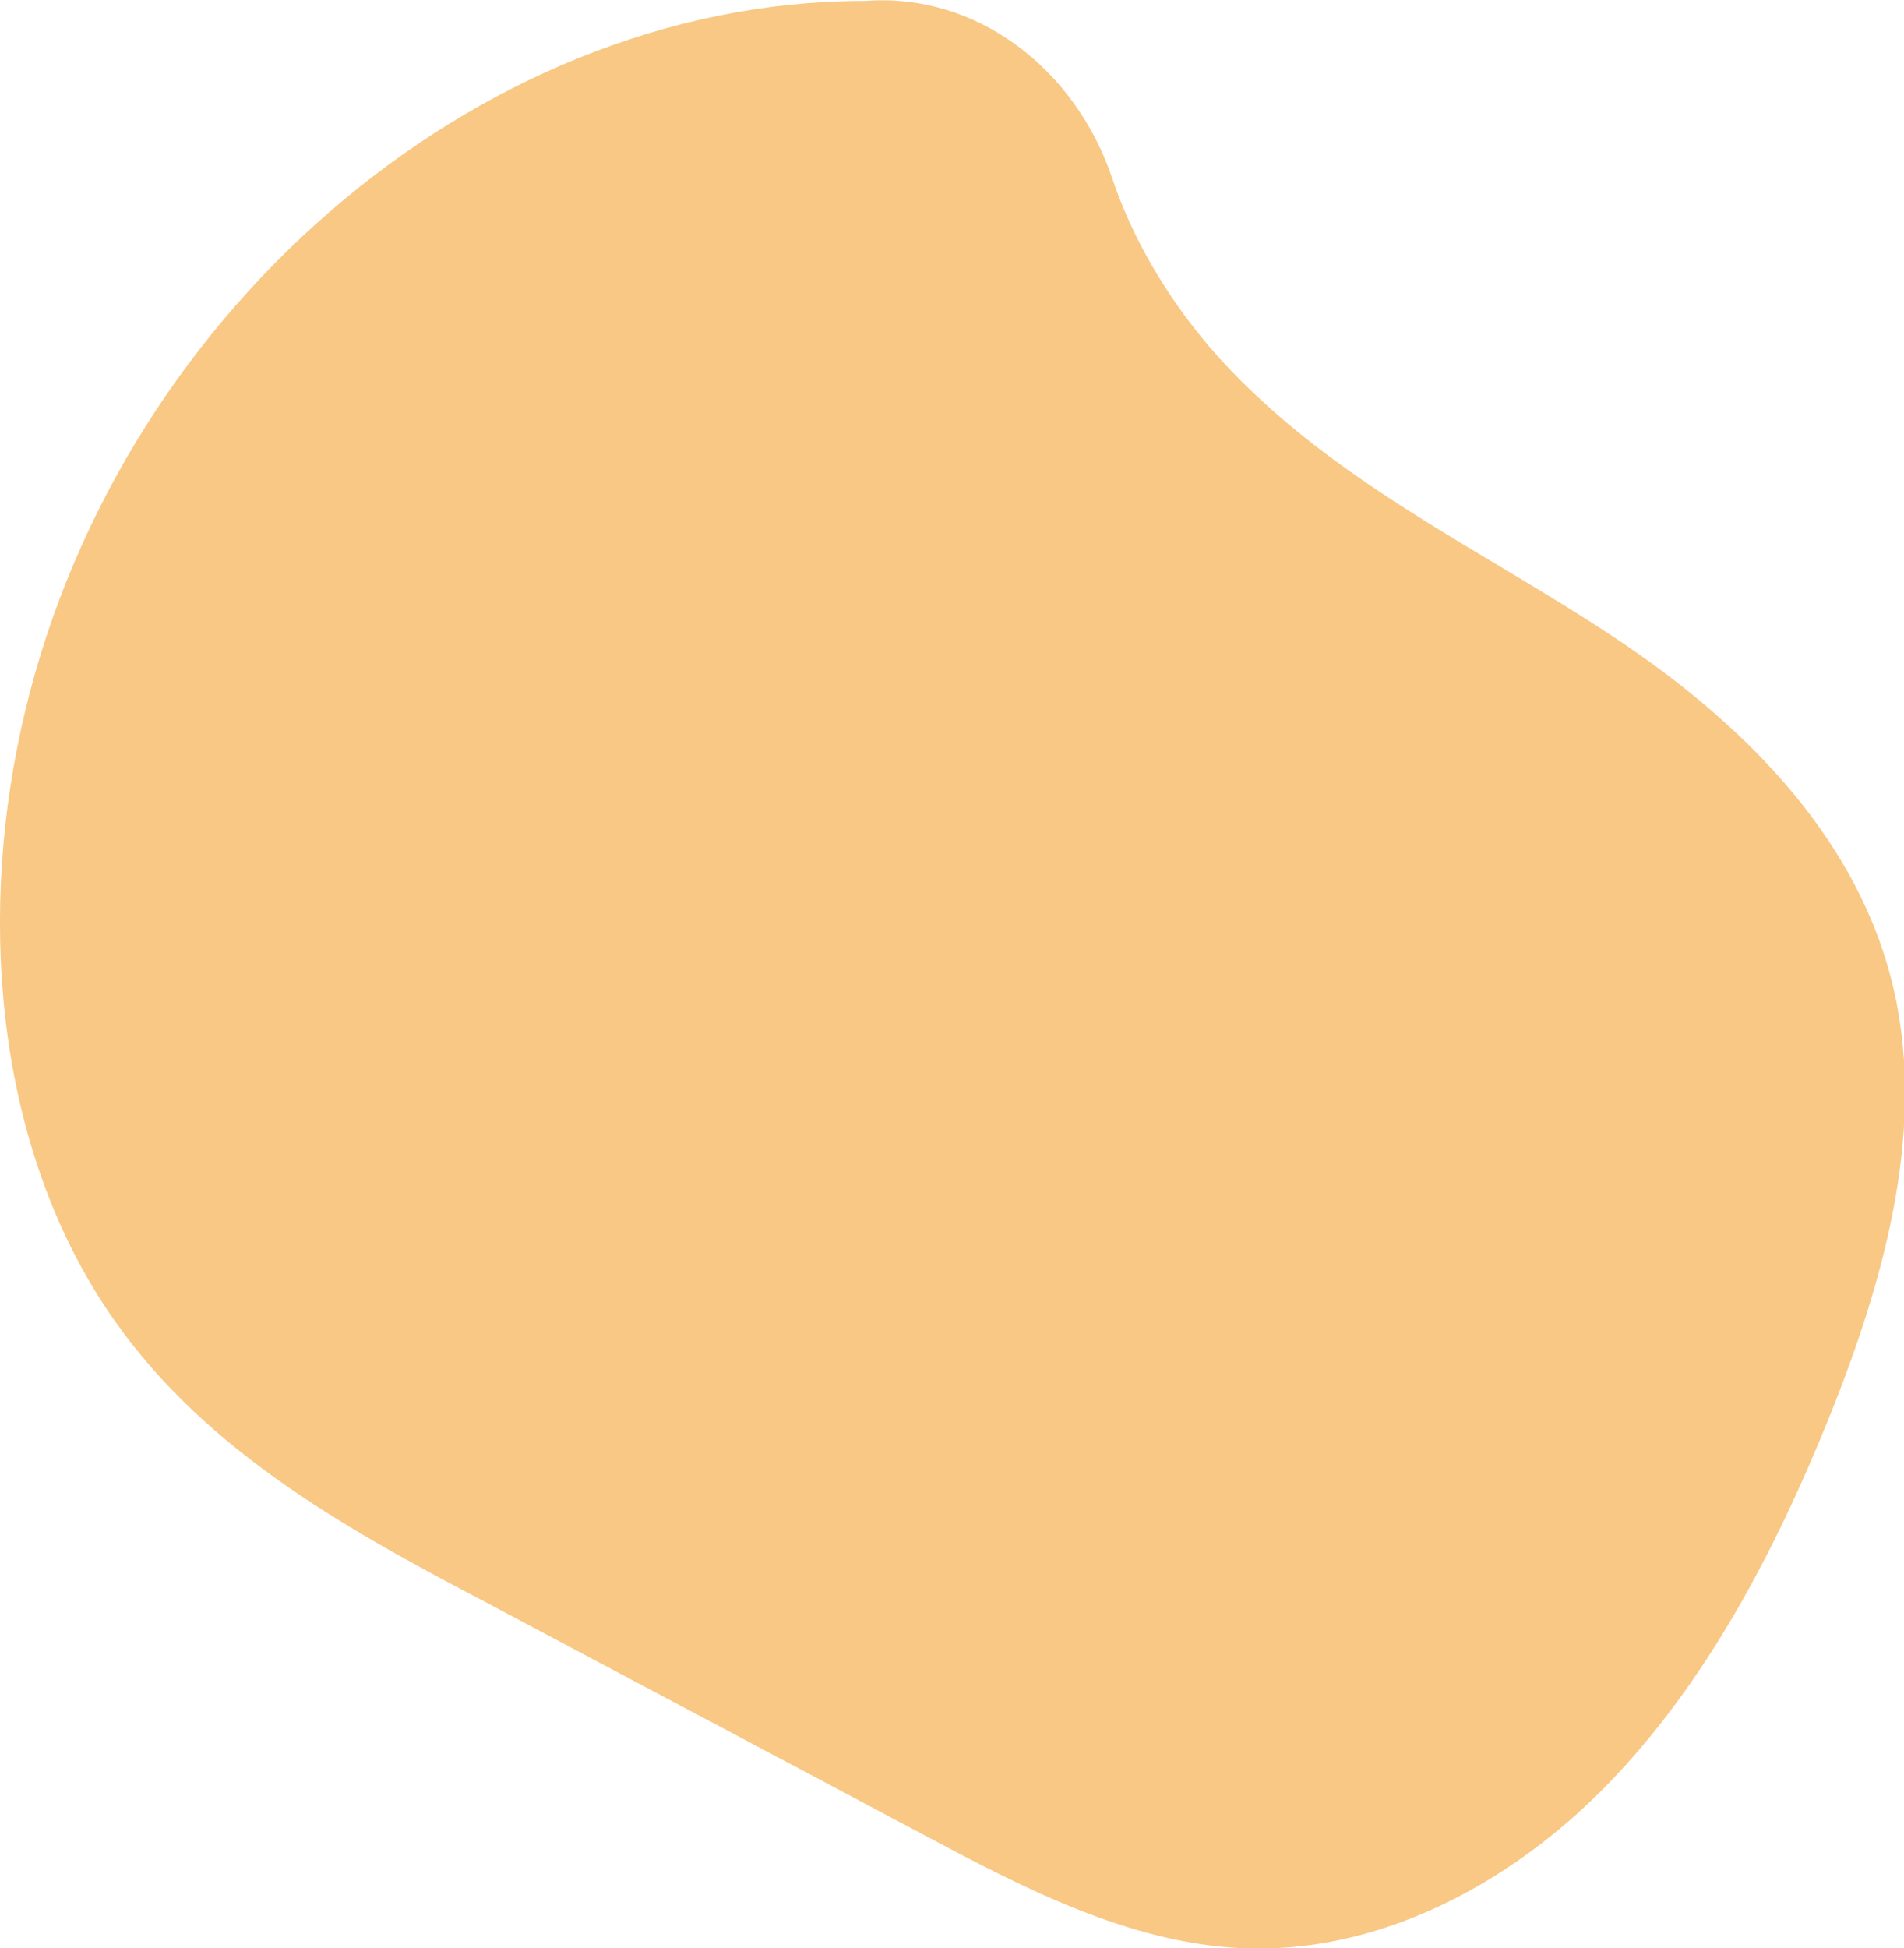 <svg xmlns="http://www.w3.org/2000/svg" viewBox="0 0 201.1 205.7"><path d="M91.4.1c11.5-.9 22.1 6.9 26.1 18.8 2.9 8.6 8.4 16.5 14.8 22.5 11.3 10.8 25.4 17.4 38.2 25.9s25.1 20.2 29.2 35.9c4 15.3-.6 31.7-6.4 46.2-5.8 14.4-13.1 28.3-23.5 39s-24.4 18-38.8 17.3c-11.9-.6-23-6.4-33.7-12.1-15-8-30-15.9-45-23.9-14.9-7.8-30.3-16.1-40.3-30.4C-.1 122-2.4 98.2 2.2 77.1 11.6 33.7 50.1.3 90.9.1h.5z" fill="#f8c884"/></svg>